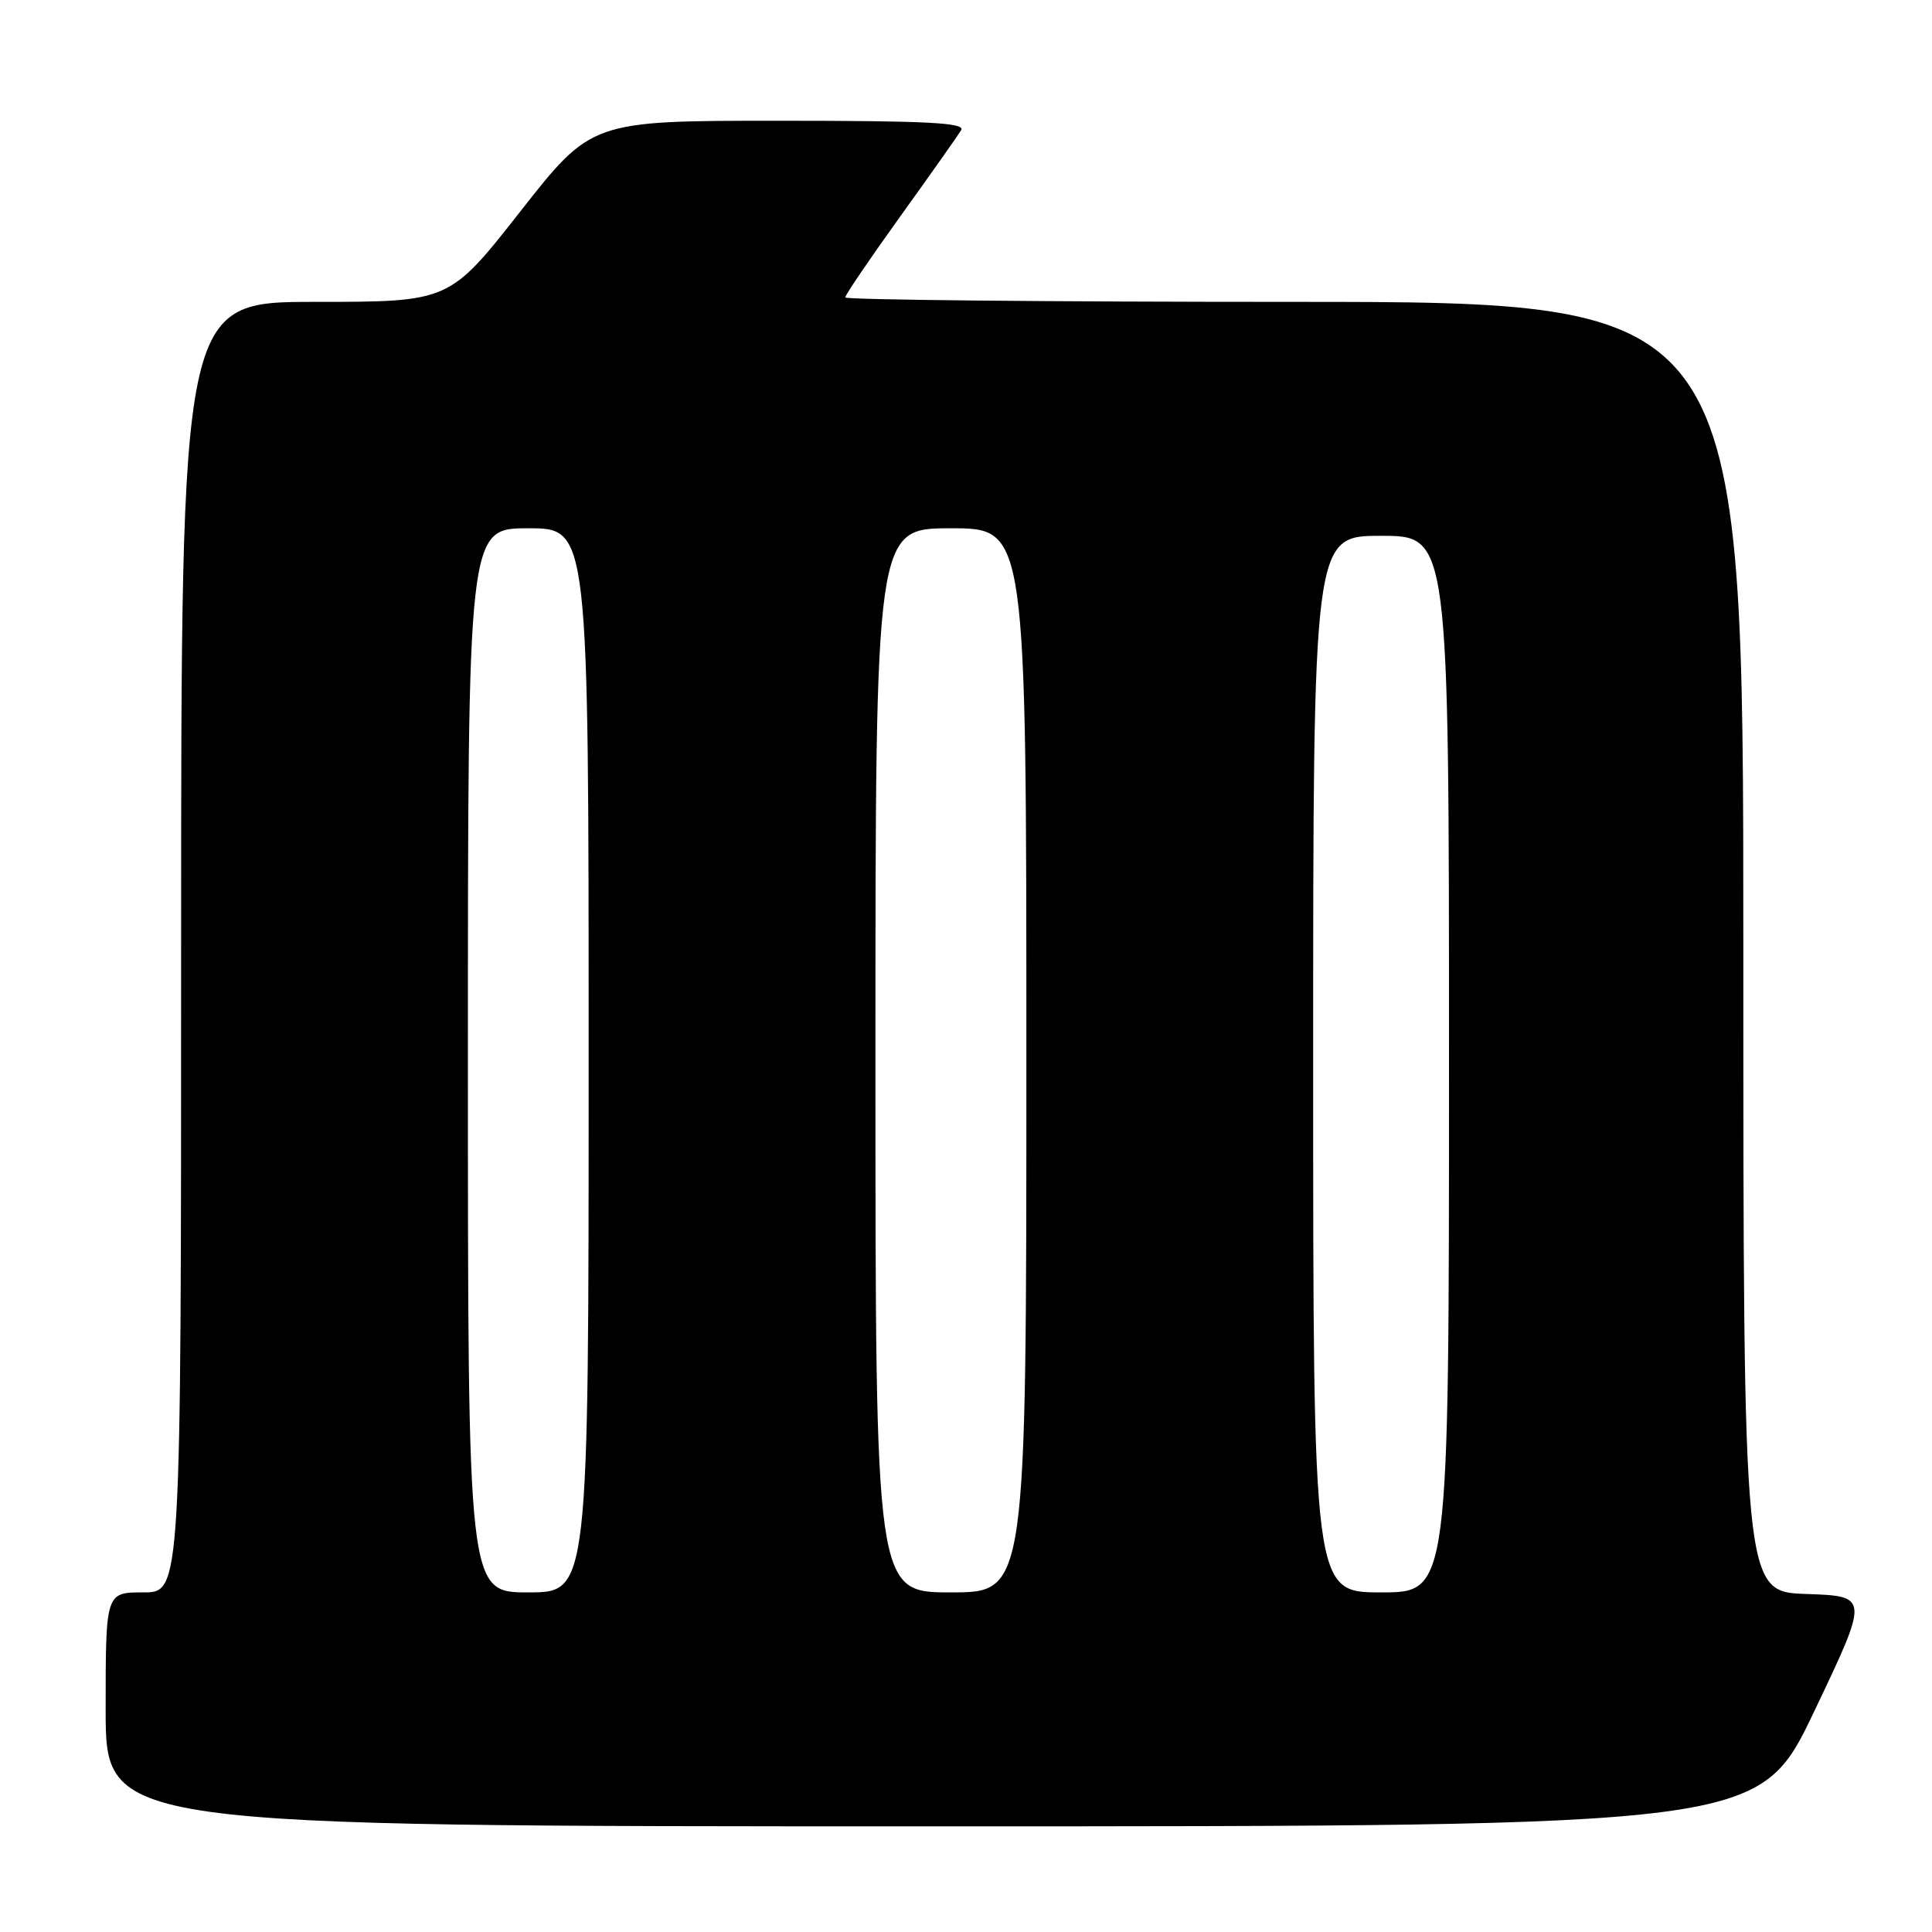 <?xml version="1.0" encoding="UTF-8" standalone="no"?>
<!DOCTYPE svg PUBLIC "-//W3C//DTD SVG 1.1//EN" "http://www.w3.org/Graphics/SVG/1.1/DTD/svg11.dtd" >
<svg xmlns="http://www.w3.org/2000/svg" xmlns:xlink="http://www.w3.org/1999/xlink" version="1.1" viewBox="0 0 256 256">
 <g >
 <path fill="currentColor"
d=" M 240.40 226.75 C 247.67 211.50 247.67 211.50 239.34 211.21 C 231.00 210.92 231.00 210.92 231.00 125.46 C 231.00 40.00 231.00 40.00 171.50 40.00 C 138.77 40.00 112.00 39.73 112.00 39.41 C 112.00 39.08 115.29 34.24 119.30 28.66 C 123.32 23.07 126.94 17.94 127.36 17.25 C 127.96 16.26 122.88 16.00 103.25 16.00 C 78.38 16.00 78.38 16.00 68.96 28.00 C 59.54 40.00 59.54 40.00 41.77 40.00 C 24.00 40.00 24.00 40.00 24.00 125.50 C 24.00 211.00 24.00 211.00 19.00 211.00 C 14.00 211.00 14.00 211.00 14.00 226.50 C 14.00 242.00 14.00 242.00 123.56 242.00 C 233.12 242.00 233.12 242.00 240.40 226.75 Z  M 62.00 140.50 C 62.00 70.00 62.00 70.00 70.00 70.00 C 78.00 70.00 78.00 70.00 78.00 140.50 C 78.00 211.00 78.00 211.00 70.00 211.00 C 62.00 211.00 62.00 211.00 62.00 140.50 Z  M 116.00 140.50 C 116.00 70.00 116.00 70.00 126.00 70.00 C 136.00 70.00 136.00 70.00 136.00 140.50 C 136.00 211.00 136.00 211.00 126.00 211.00 C 116.00 211.00 116.00 211.00 116.00 140.50 Z  M 174.00 141.00 C 174.00 71.00 174.00 71.00 183.00 71.00 C 192.00 71.00 192.00 71.00 192.00 141.00 C 192.00 211.00 192.00 211.00 183.00 211.00 C 174.00 211.00 174.00 211.00 174.00 141.00 Z "/>
</g>
</svg>